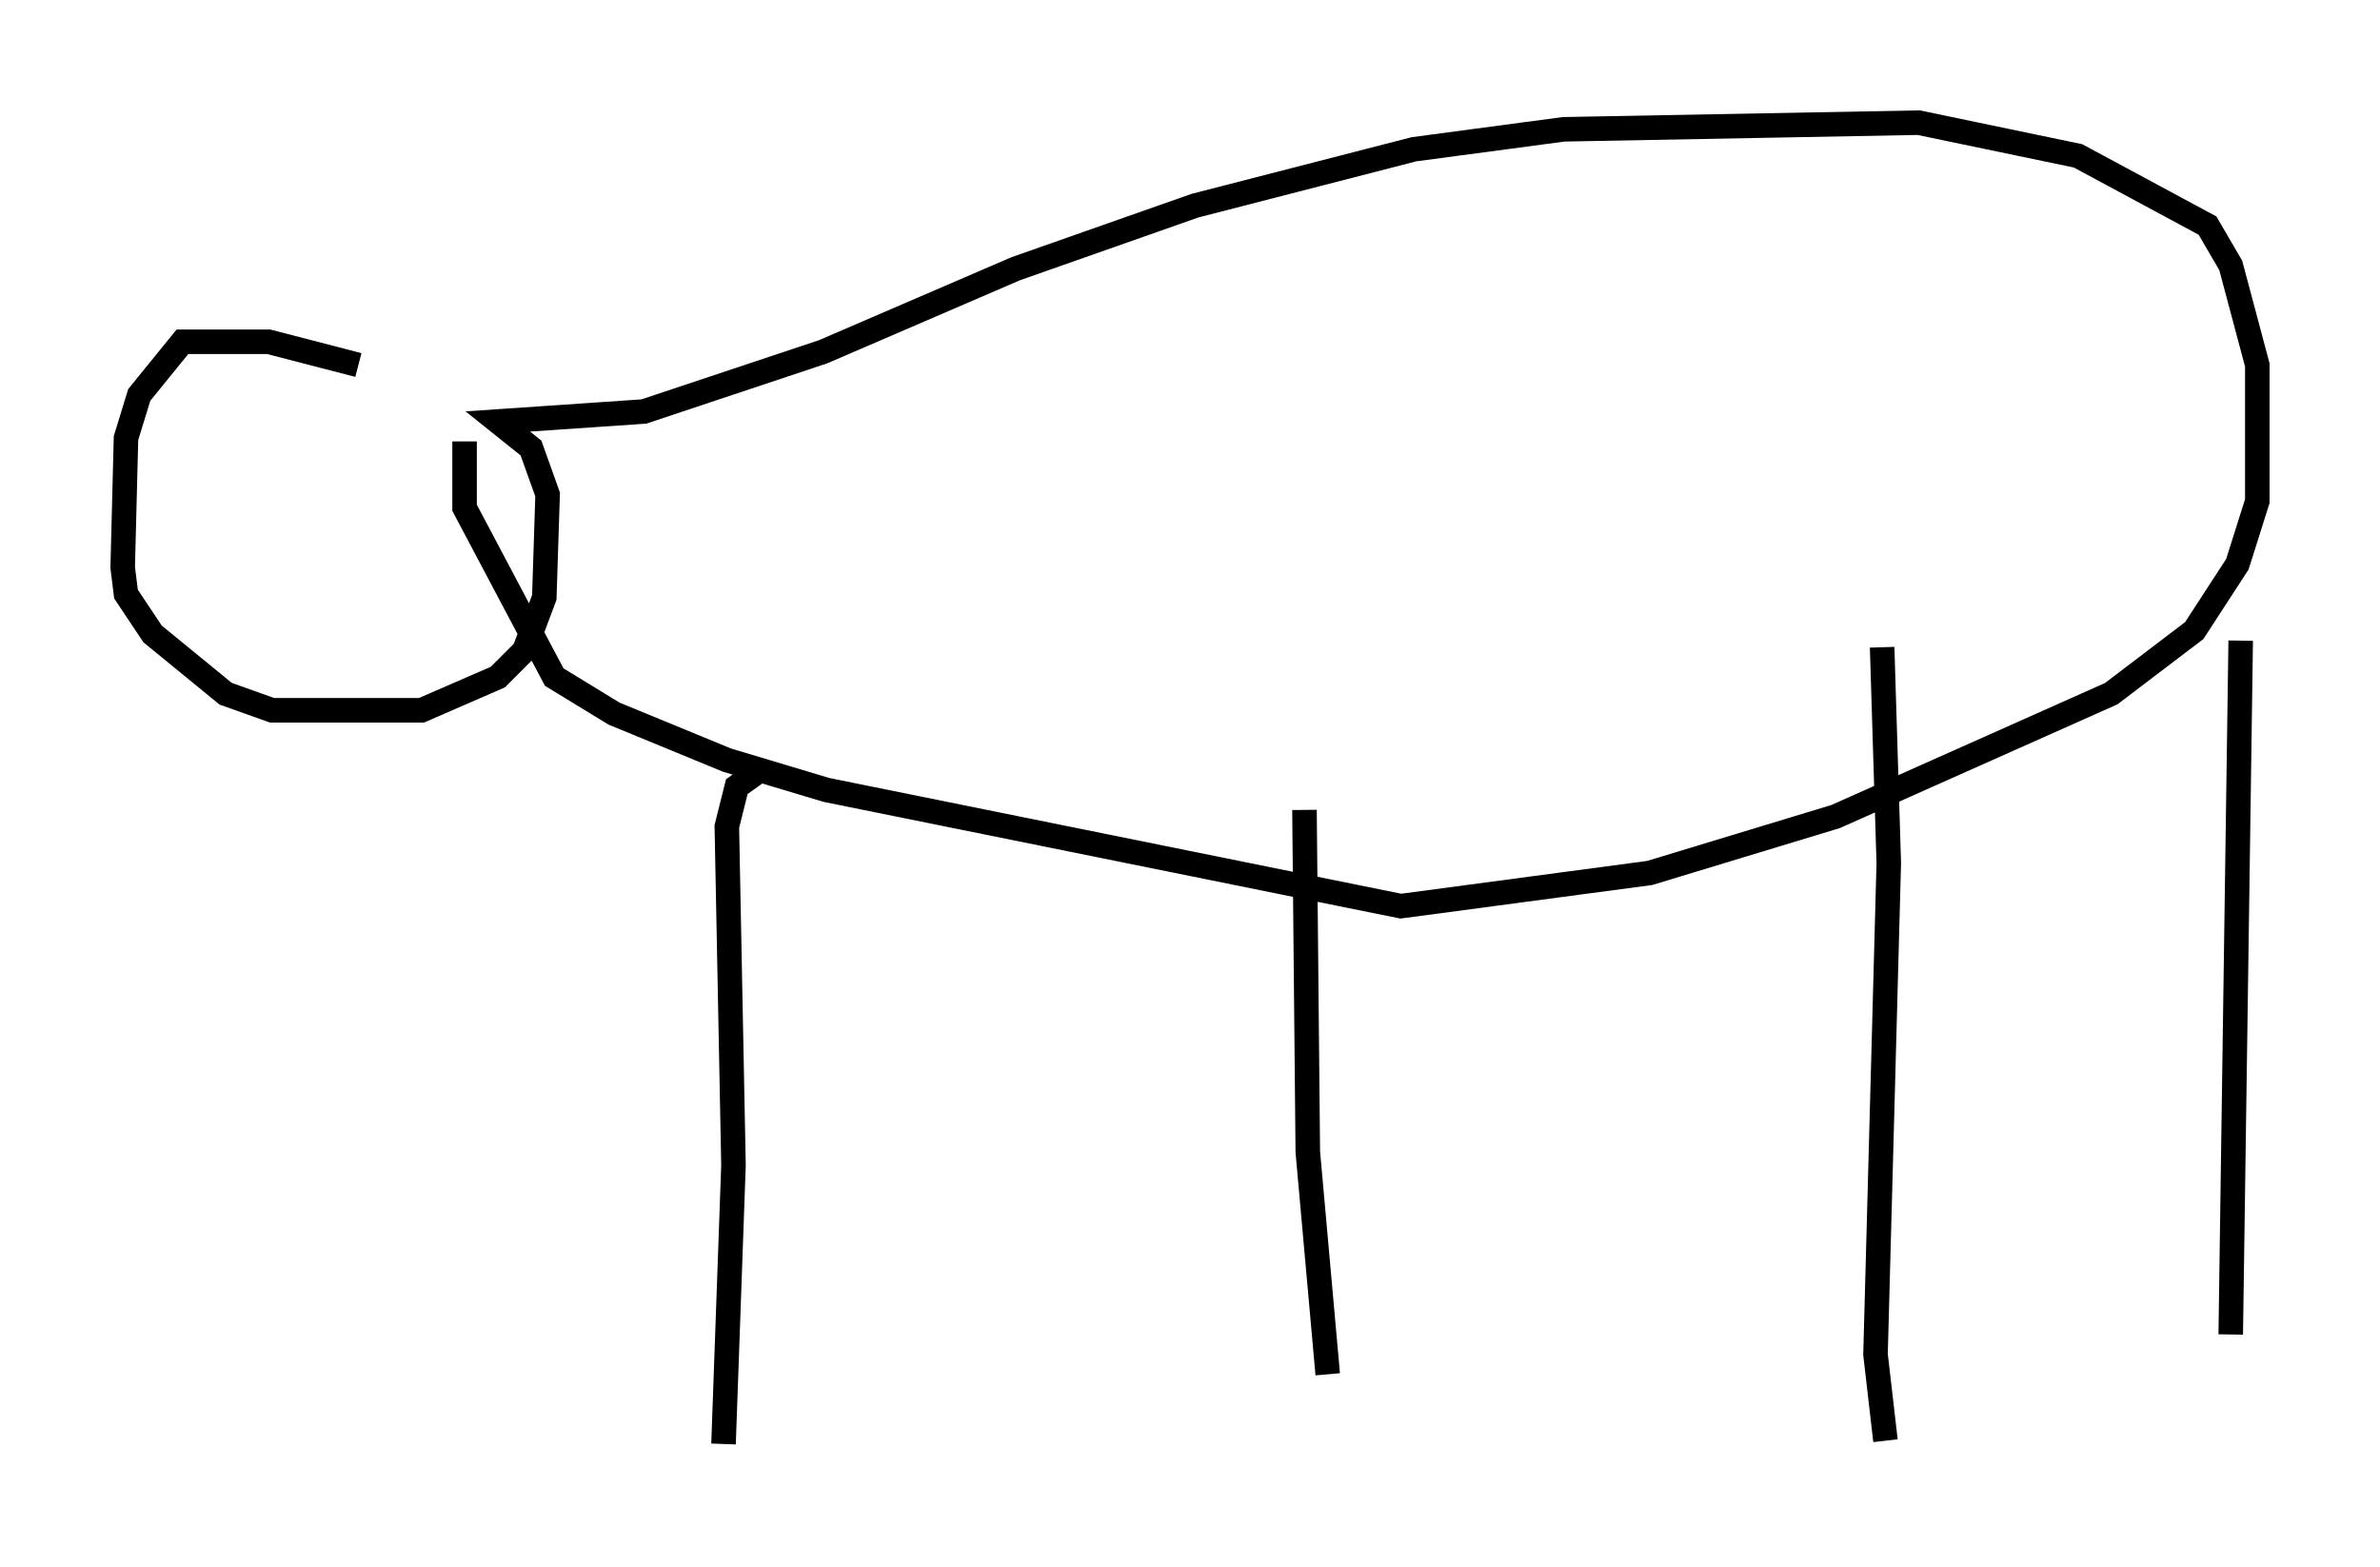 <?xml version="1.0" encoding="utf-8" ?>
<svg baseProfile="full" height="63.856" version="1.1" width="97.009" xmlns="http://www.w3.org/2000/svg" xmlns:ev="http://www.w3.org/2001/xml-events" xmlns:xlink="http://www.w3.org/1999/xlink"><defs /><rect fill="white" height="63.856" width="97.009" x="0" y="0" /><path d="M21.103, 18.126 m-6.495, -3.248 l-3.654, -0.947 -3.518, 0.0 l-1.759, 2.165 -0.541, 1.759 l-0.135, 5.277 0.135, 1.083 l1.083, 1.624 2.977, 2.436 l1.894, 0.677 6.089, 0.0 l3.112, -1.353 1.083, -1.083 l0.812, -2.165 0.135, -4.195 l-0.677, -1.894 -1.353, -1.083 l5.954, -0.406 7.307, -2.436 l7.848, -3.383 7.307, -2.571 l8.931, -2.3 6.089, -0.812 l14.479, -0.271 6.495, 1.353 l5.277, 2.842 0.947, 1.624 l1.083, 4.059 0.0, 5.548 l-0.812, 2.571 -1.759, 2.706 l-3.383, 2.571 -11.231, 5.007 l-7.578, 2.3 -10.149, 1.353 l-23.41, -4.736 -4.059, -1.218 l-4.601, -1.894 -2.436, -1.488 l-3.654, -6.901 0.0, -2.706 m12.043, 13.396 l-0.947, 0.677 -0.406, 1.624 l0.271, 13.802 -0.406, 11.367 m23.68, -25.845 l0.135, 13.938 0.812, 9.066 m22.598, -29.634 l0.271, 8.796 -0.541, 20.027 l0.406, 3.518 m14.479, -32.611 l-0.406, 28.281 m-1.488, -42.625 " fill="none" stroke="black" stroke-width="1" /></svg>